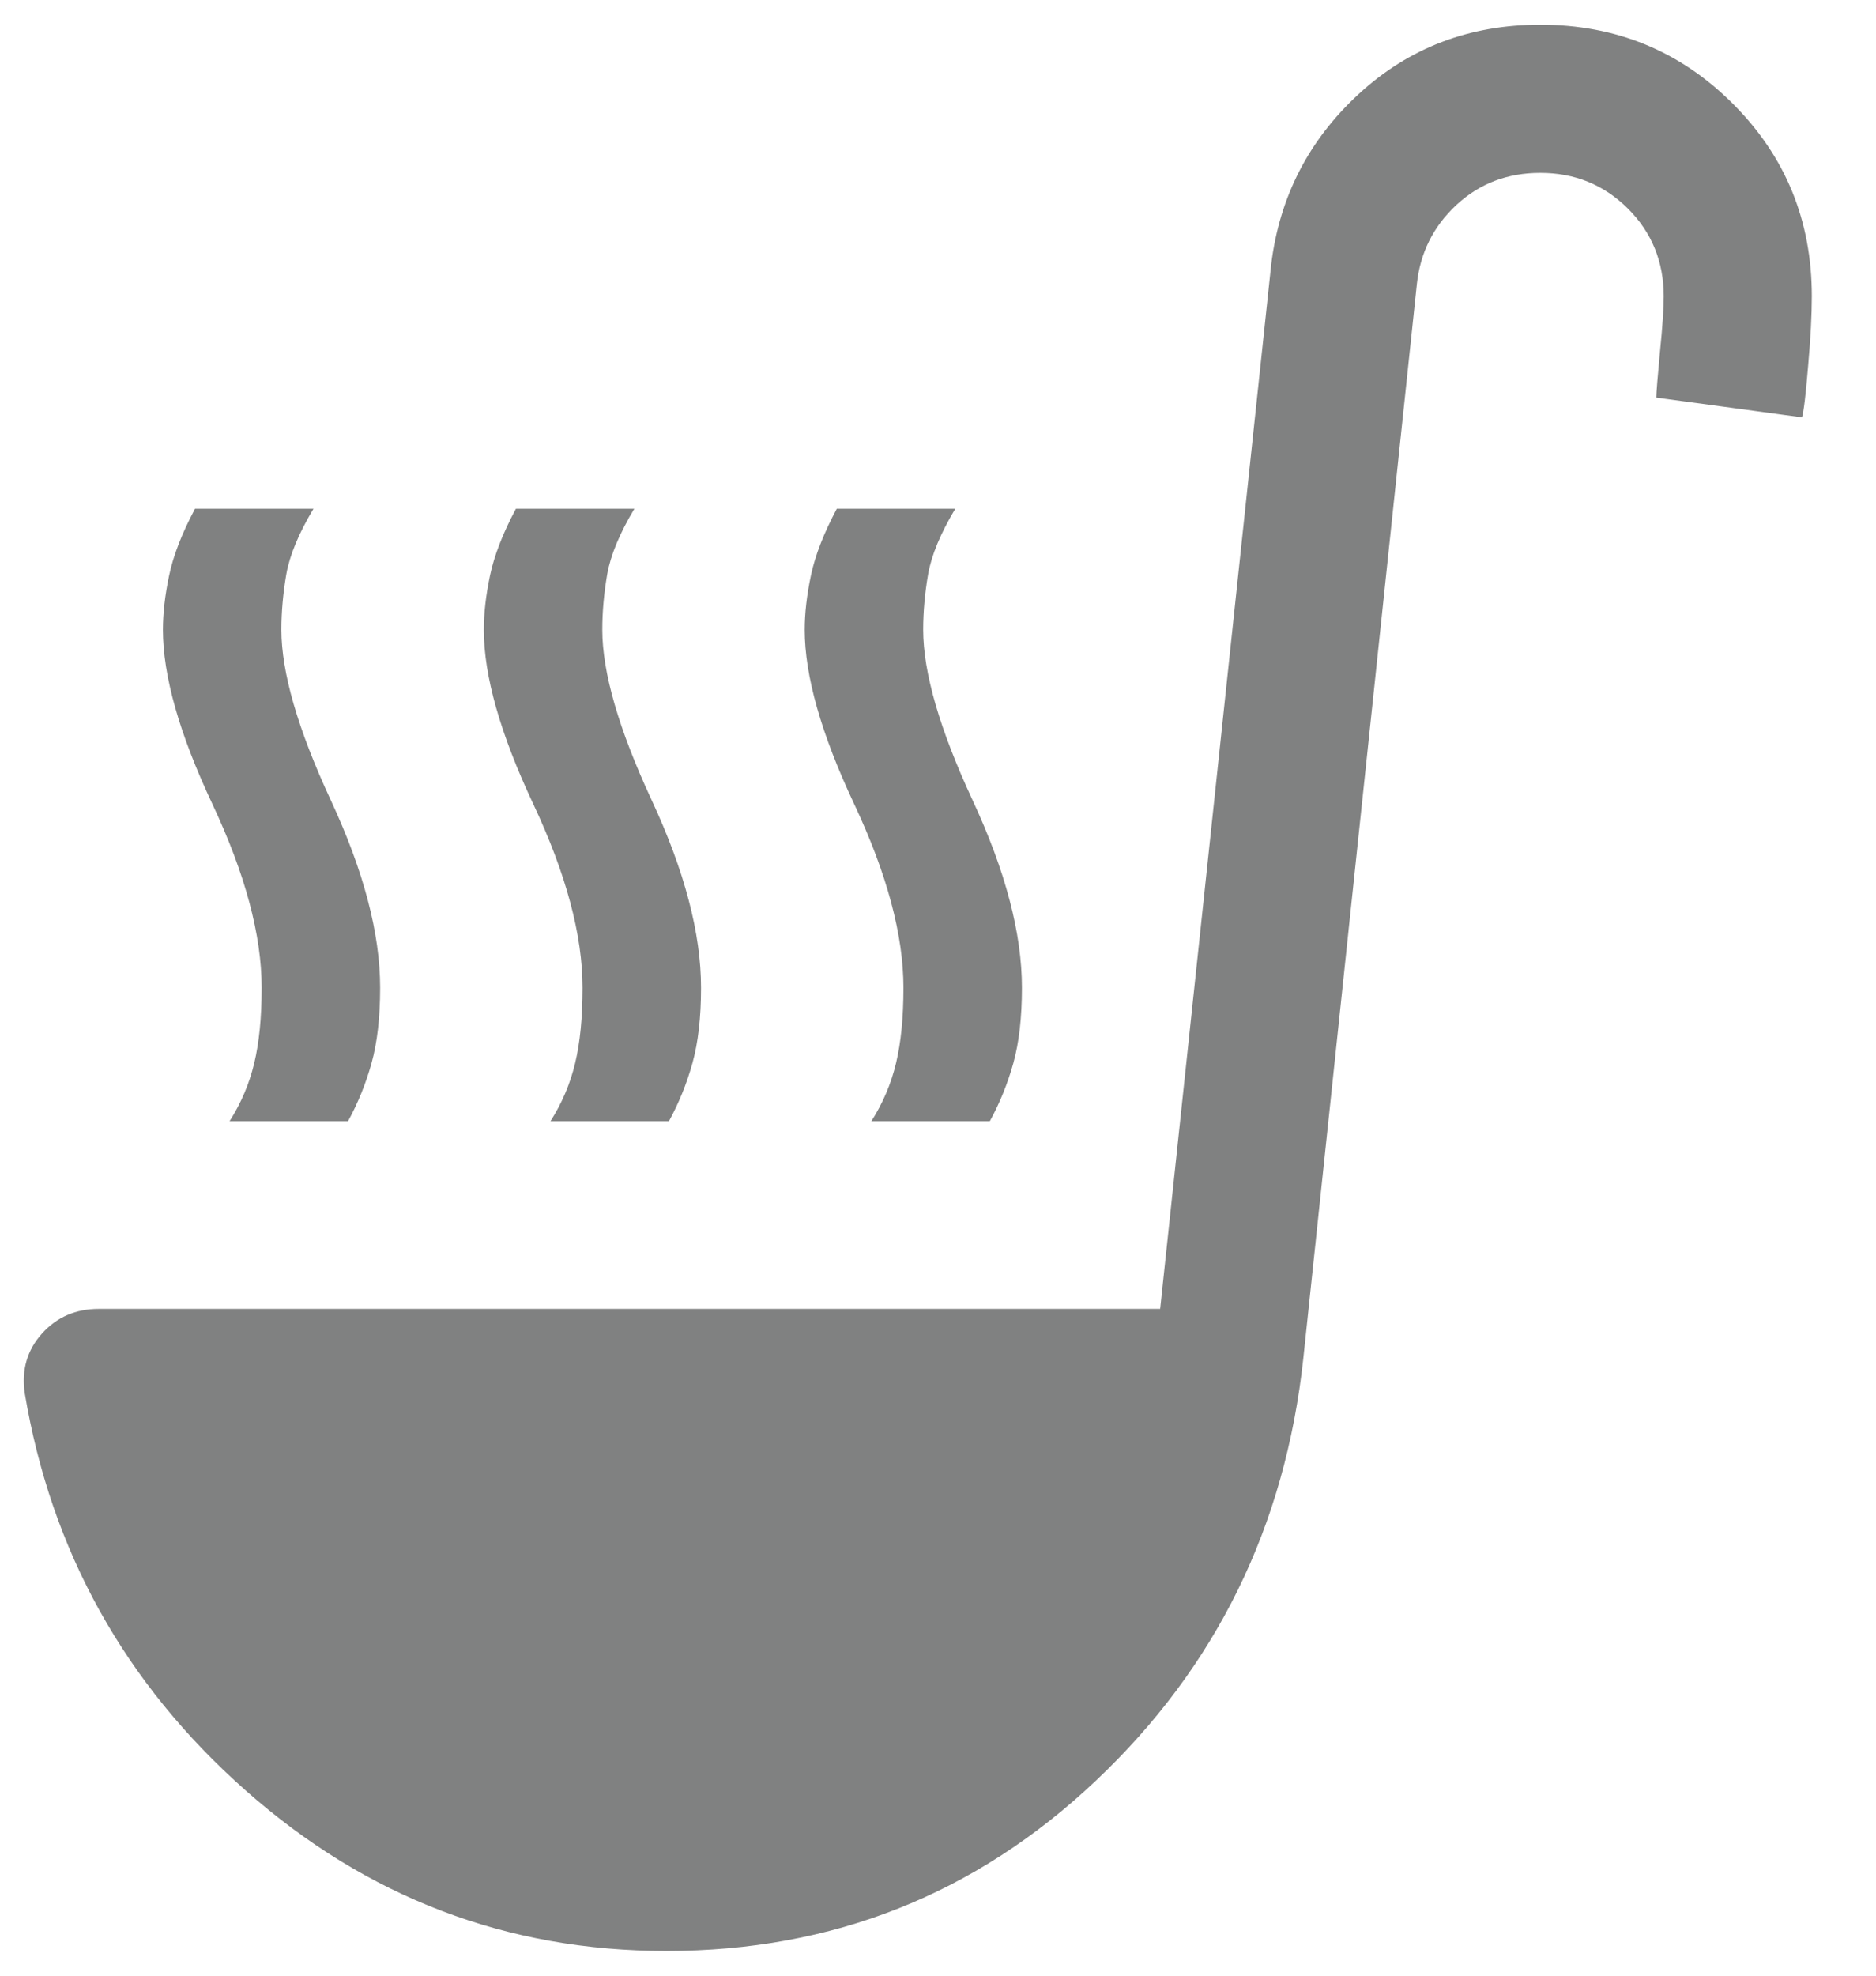 <svg width="19" height="20" viewBox="0 0 19 20" fill="none" xmlns="http://www.w3.org/2000/svg">
<path d="M2.325 11.35C2.442 11.167 2.525 10.971 2.575 10.762C2.625 10.554 2.65 10.3 2.65 10C2.65 9.467 2.484 8.846 2.15 8.137C1.817 7.429 1.65 6.842 1.65 6.375C1.65 6.208 1.671 6.025 1.713 5.825C1.755 5.625 1.842 5.4 1.975 5.15H3.175C3.025 5.4 2.934 5.621 2.9 5.812C2.867 6.004 2.85 6.192 2.85 6.375C2.85 6.808 3.017 7.383 3.35 8.1C3.684 8.817 3.85 9.45 3.85 10C3.85 10.3 3.821 10.554 3.763 10.762C3.705 10.971 3.625 11.167 3.525 11.35H2.325ZM8.825 11.35C8.942 11.167 9.025 10.971 9.075 10.762C9.125 10.554 9.15 10.3 9.15 10C9.15 9.467 8.984 8.846 8.65 8.137C8.317 7.429 8.15 6.842 8.15 6.375C8.15 6.208 8.171 6.025 8.213 5.825C8.255 5.625 8.342 5.4 8.475 5.15H9.675C9.525 5.4 9.434 5.621 9.4 5.812C9.367 6.004 9.35 6.192 9.35 6.375C9.35 6.808 9.517 7.383 9.85 8.1C10.184 8.817 10.35 9.45 10.35 10C10.35 10.3 10.321 10.554 10.263 10.762C10.205 10.971 10.125 11.167 10.025 11.35H8.825ZM5.575 11.35C5.692 11.167 5.775 10.971 5.825 10.762C5.875 10.554 5.9 10.3 5.9 10C5.9 9.467 5.734 8.846 5.4 8.137C5.067 7.429 4.9 6.842 4.9 6.375C4.9 6.208 4.921 6.025 4.963 5.825C5.005 5.625 5.092 5.4 5.225 5.15H6.425C6.275 5.4 6.184 5.621 6.15 5.812C6.117 6.004 6.1 6.192 6.1 6.375C6.1 6.808 6.267 7.383 6.6 8.1C6.934 8.817 7.1 9.45 7.1 10C7.1 10.3 7.071 10.554 7.013 10.762C6.955 10.971 6.875 11.167 6.775 11.35H5.575ZM6.75 19.75C5.134 19.75 3.713 19.208 2.488 18.125C1.263 17.042 0.517 15.7 0.25 14.1C0.217 13.867 0.275 13.667 0.425 13.5C0.575 13.333 0.767 13.25 1 13.25H11.75L12.875 2.675C12.959 1.992 13.255 1.417 13.763 0.95C14.271 0.483 14.884 0.25 15.6 0.25C16.367 0.25 17.017 0.517 17.55 1.05C18.084 1.583 18.35 2.233 18.35 3C18.35 3.183 18.338 3.421 18.312 3.712C18.288 4.004 18.267 4.175 18.25 4.225L16.775 4.025C16.775 3.975 16.788 3.821 16.812 3.562C16.838 3.304 16.85 3.117 16.85 3C16.85 2.65 16.73 2.354 16.488 2.112C16.246 1.871 15.95 1.75 15.6 1.75C15.267 1.75 14.984 1.858 14.75 2.075C14.517 2.292 14.384 2.558 14.35 2.875L13.2 13.75C13.017 15.45 12.317 16.875 11.1 18.025C9.884 19.175 8.434 19.75 6.75 19.75Z" fill="#2C2D2E" fill-opacity="0.6"/>
</svg>
